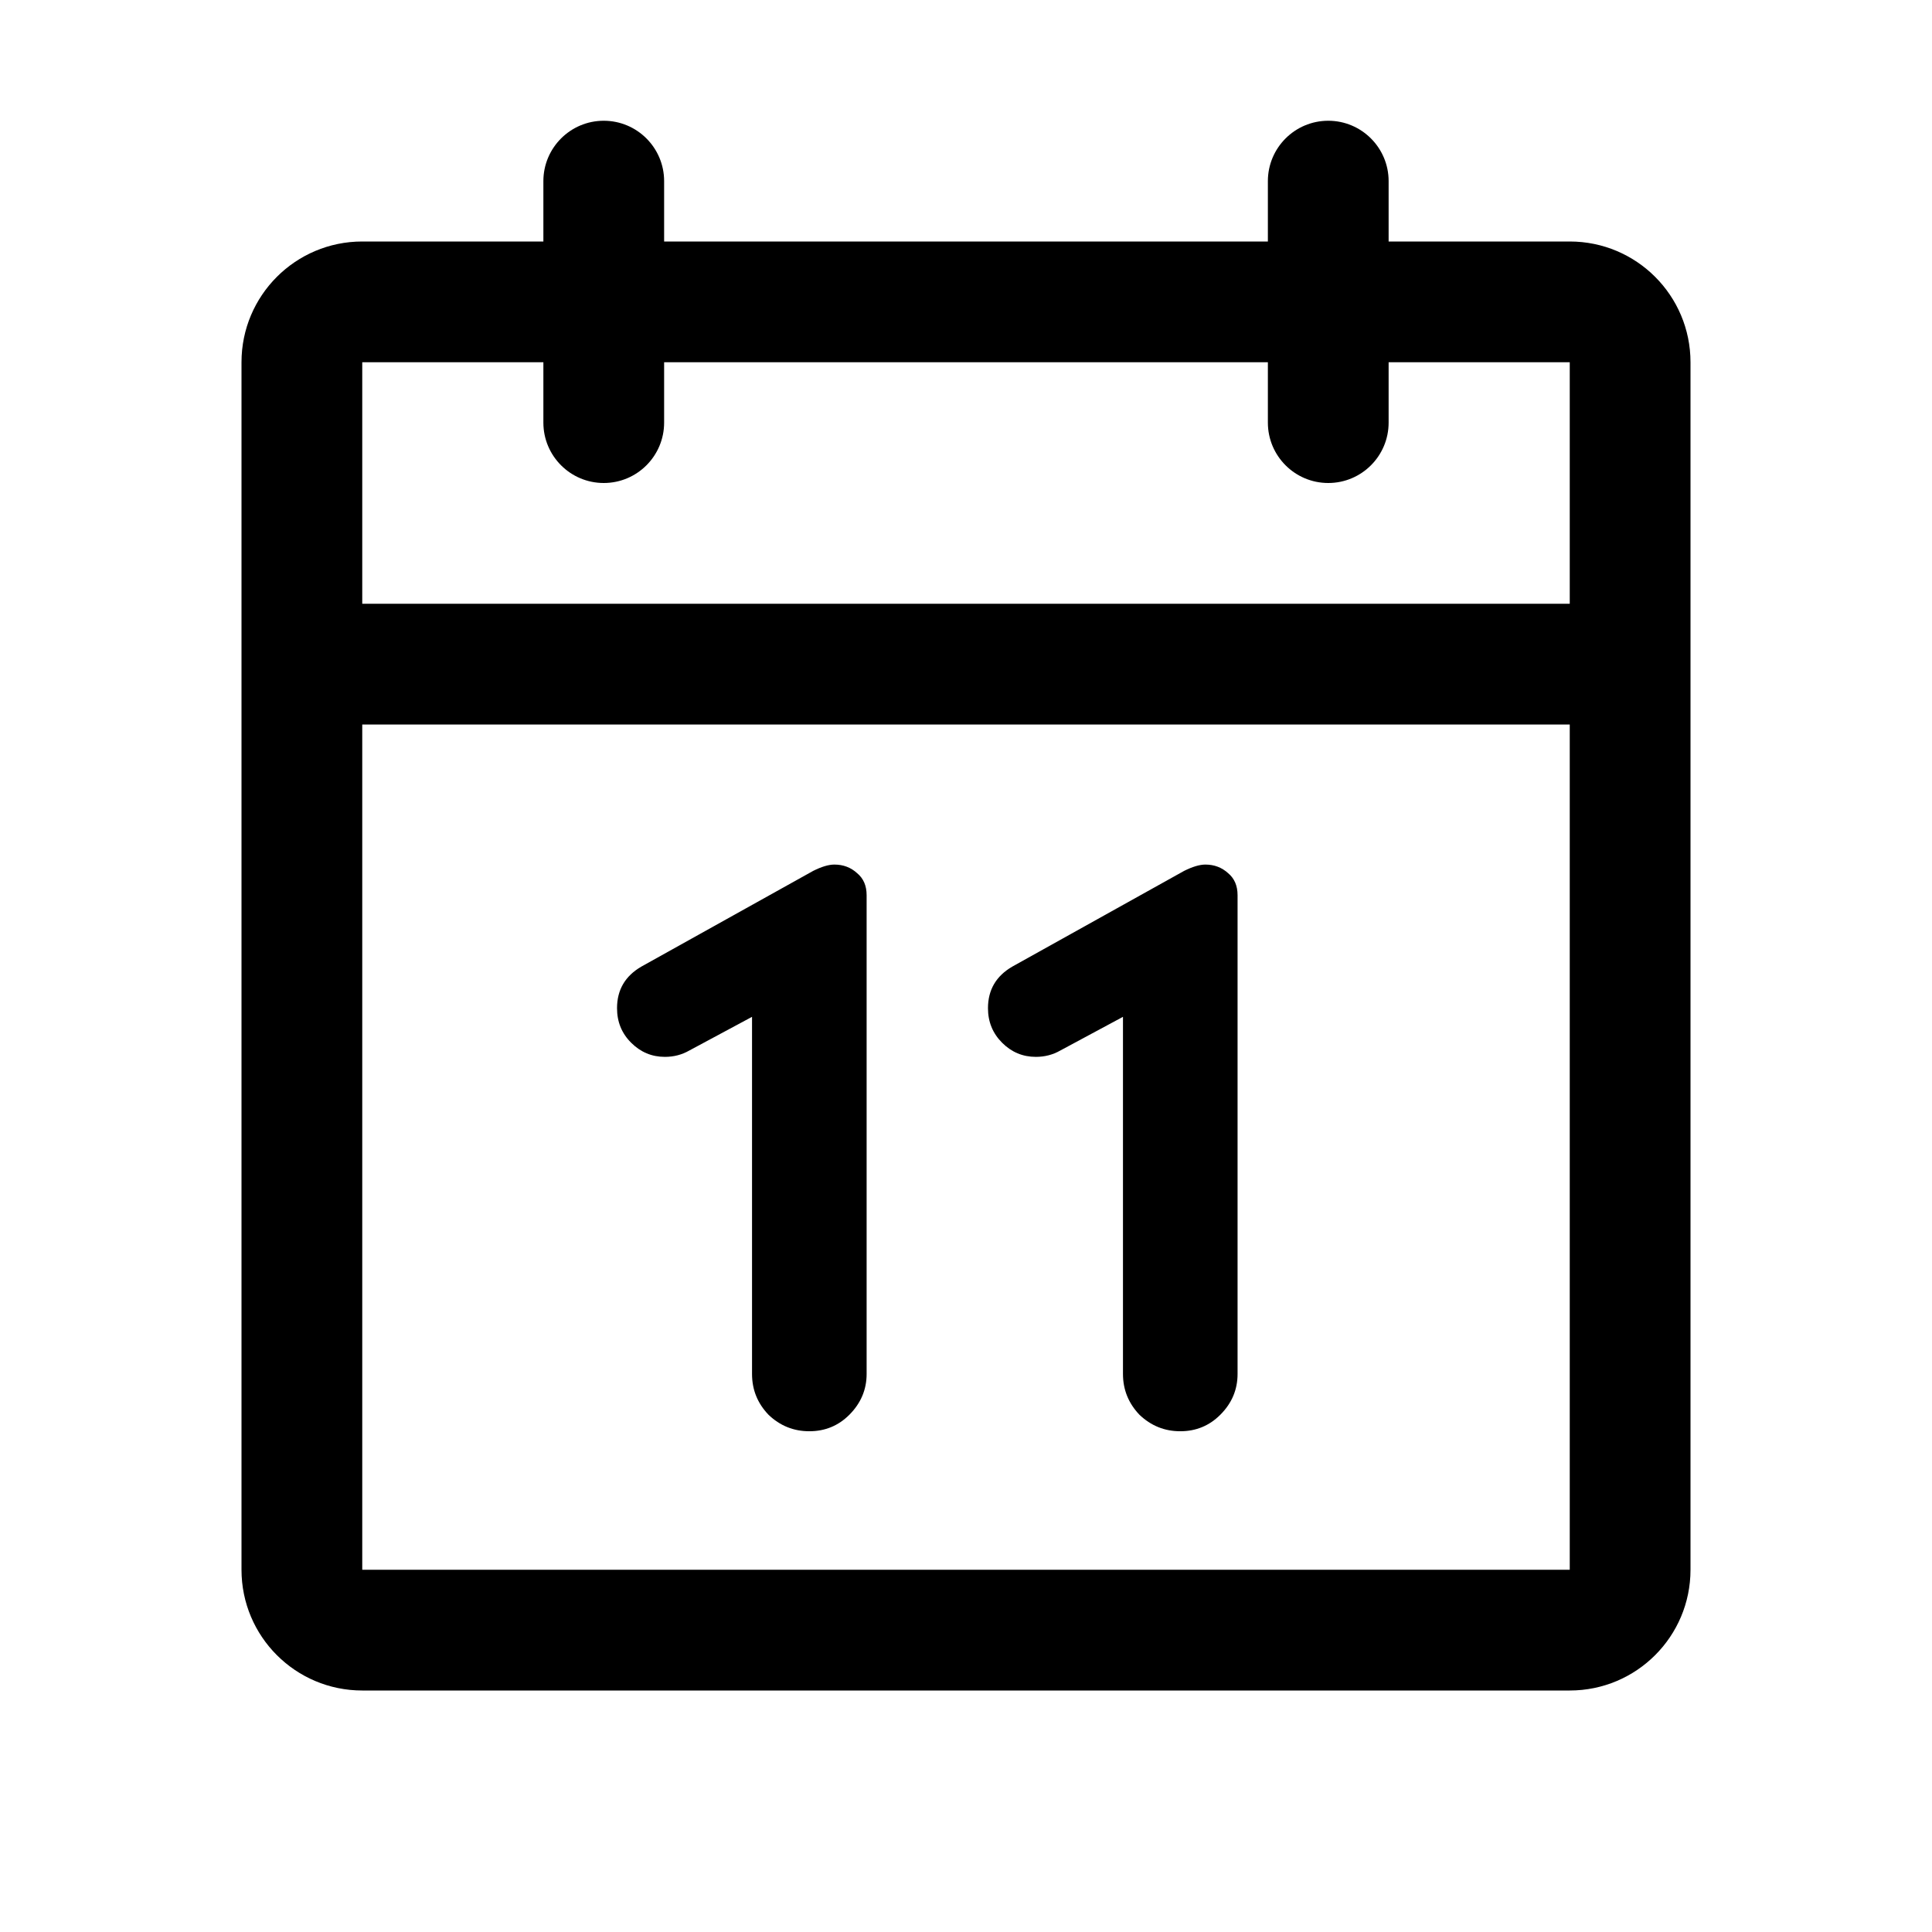 <svg width="32" height="32" viewBox="0 0 32 32" fill="none" xmlns="http://www.w3.org/2000/svg">
<path fill-rule="evenodd" clip-rule="evenodd" d="M10 2C10.552 2 11 2.448 11 3V4H21V3C21 2.448 21.448 2 22 2C22.552 2 23 2.448 23 3V4H26C27.105 4 28 4.895 28 6V26C28 27.105 27.105 28 26 28H6C4.895 28 4 27.105 4 26V6C4 4.895 4.895 4 6 4H9V3C9 2.448 9.448 2 10 2ZM9 6H6V10H26V6H23V7C23 7.552 22.552 8 22 8C21.448 8 21 7.552 21 7V6H11V7C11 7.552 10.552 8 10 8C9.448 8 9 7.552 9 7V6ZM26 12H6V26H26V12Z" fill="black"/>
<path d="M10.22 16.699C10.22 16.396 10.354 16.166 10.623 16.01L13.47 14.424C13.608 14.355 13.725 14.32 13.82 14.32C13.968 14.32 14.094 14.368 14.197 14.463C14.302 14.55 14.354 14.671 14.354 14.827V22.757C14.354 23.017 14.258 23.242 14.068 23.433C13.886 23.615 13.665 23.706 13.405 23.706C13.145 23.706 12.919 23.615 12.729 23.433C12.546 23.242 12.456 23.017 12.456 22.757V16.842L11.415 17.401C11.294 17.47 11.16 17.505 11.012 17.505C10.796 17.505 10.61 17.427 10.454 17.271C10.297 17.115 10.22 16.924 10.22 16.699Z" fill="black"/>
<path d="M16.364 16.699C16.364 16.396 16.498 16.166 16.767 16.01L19.614 14.424C19.753 14.355 19.87 14.32 19.965 14.32C20.112 14.32 20.238 14.368 20.342 14.463C20.446 14.55 20.498 14.671 20.498 14.827V22.757C20.498 23.017 20.403 23.242 20.212 23.433C20.03 23.615 19.809 23.706 19.549 23.706C19.289 23.706 19.064 23.615 18.873 23.433C18.691 23.242 18.6 23.017 18.6 22.757V16.842L17.56 17.401C17.439 17.47 17.304 17.505 17.157 17.505C16.94 17.505 16.754 17.427 16.598 17.271C16.442 17.115 16.364 16.924 16.364 16.699Z" fill="black"/>
</svg>
